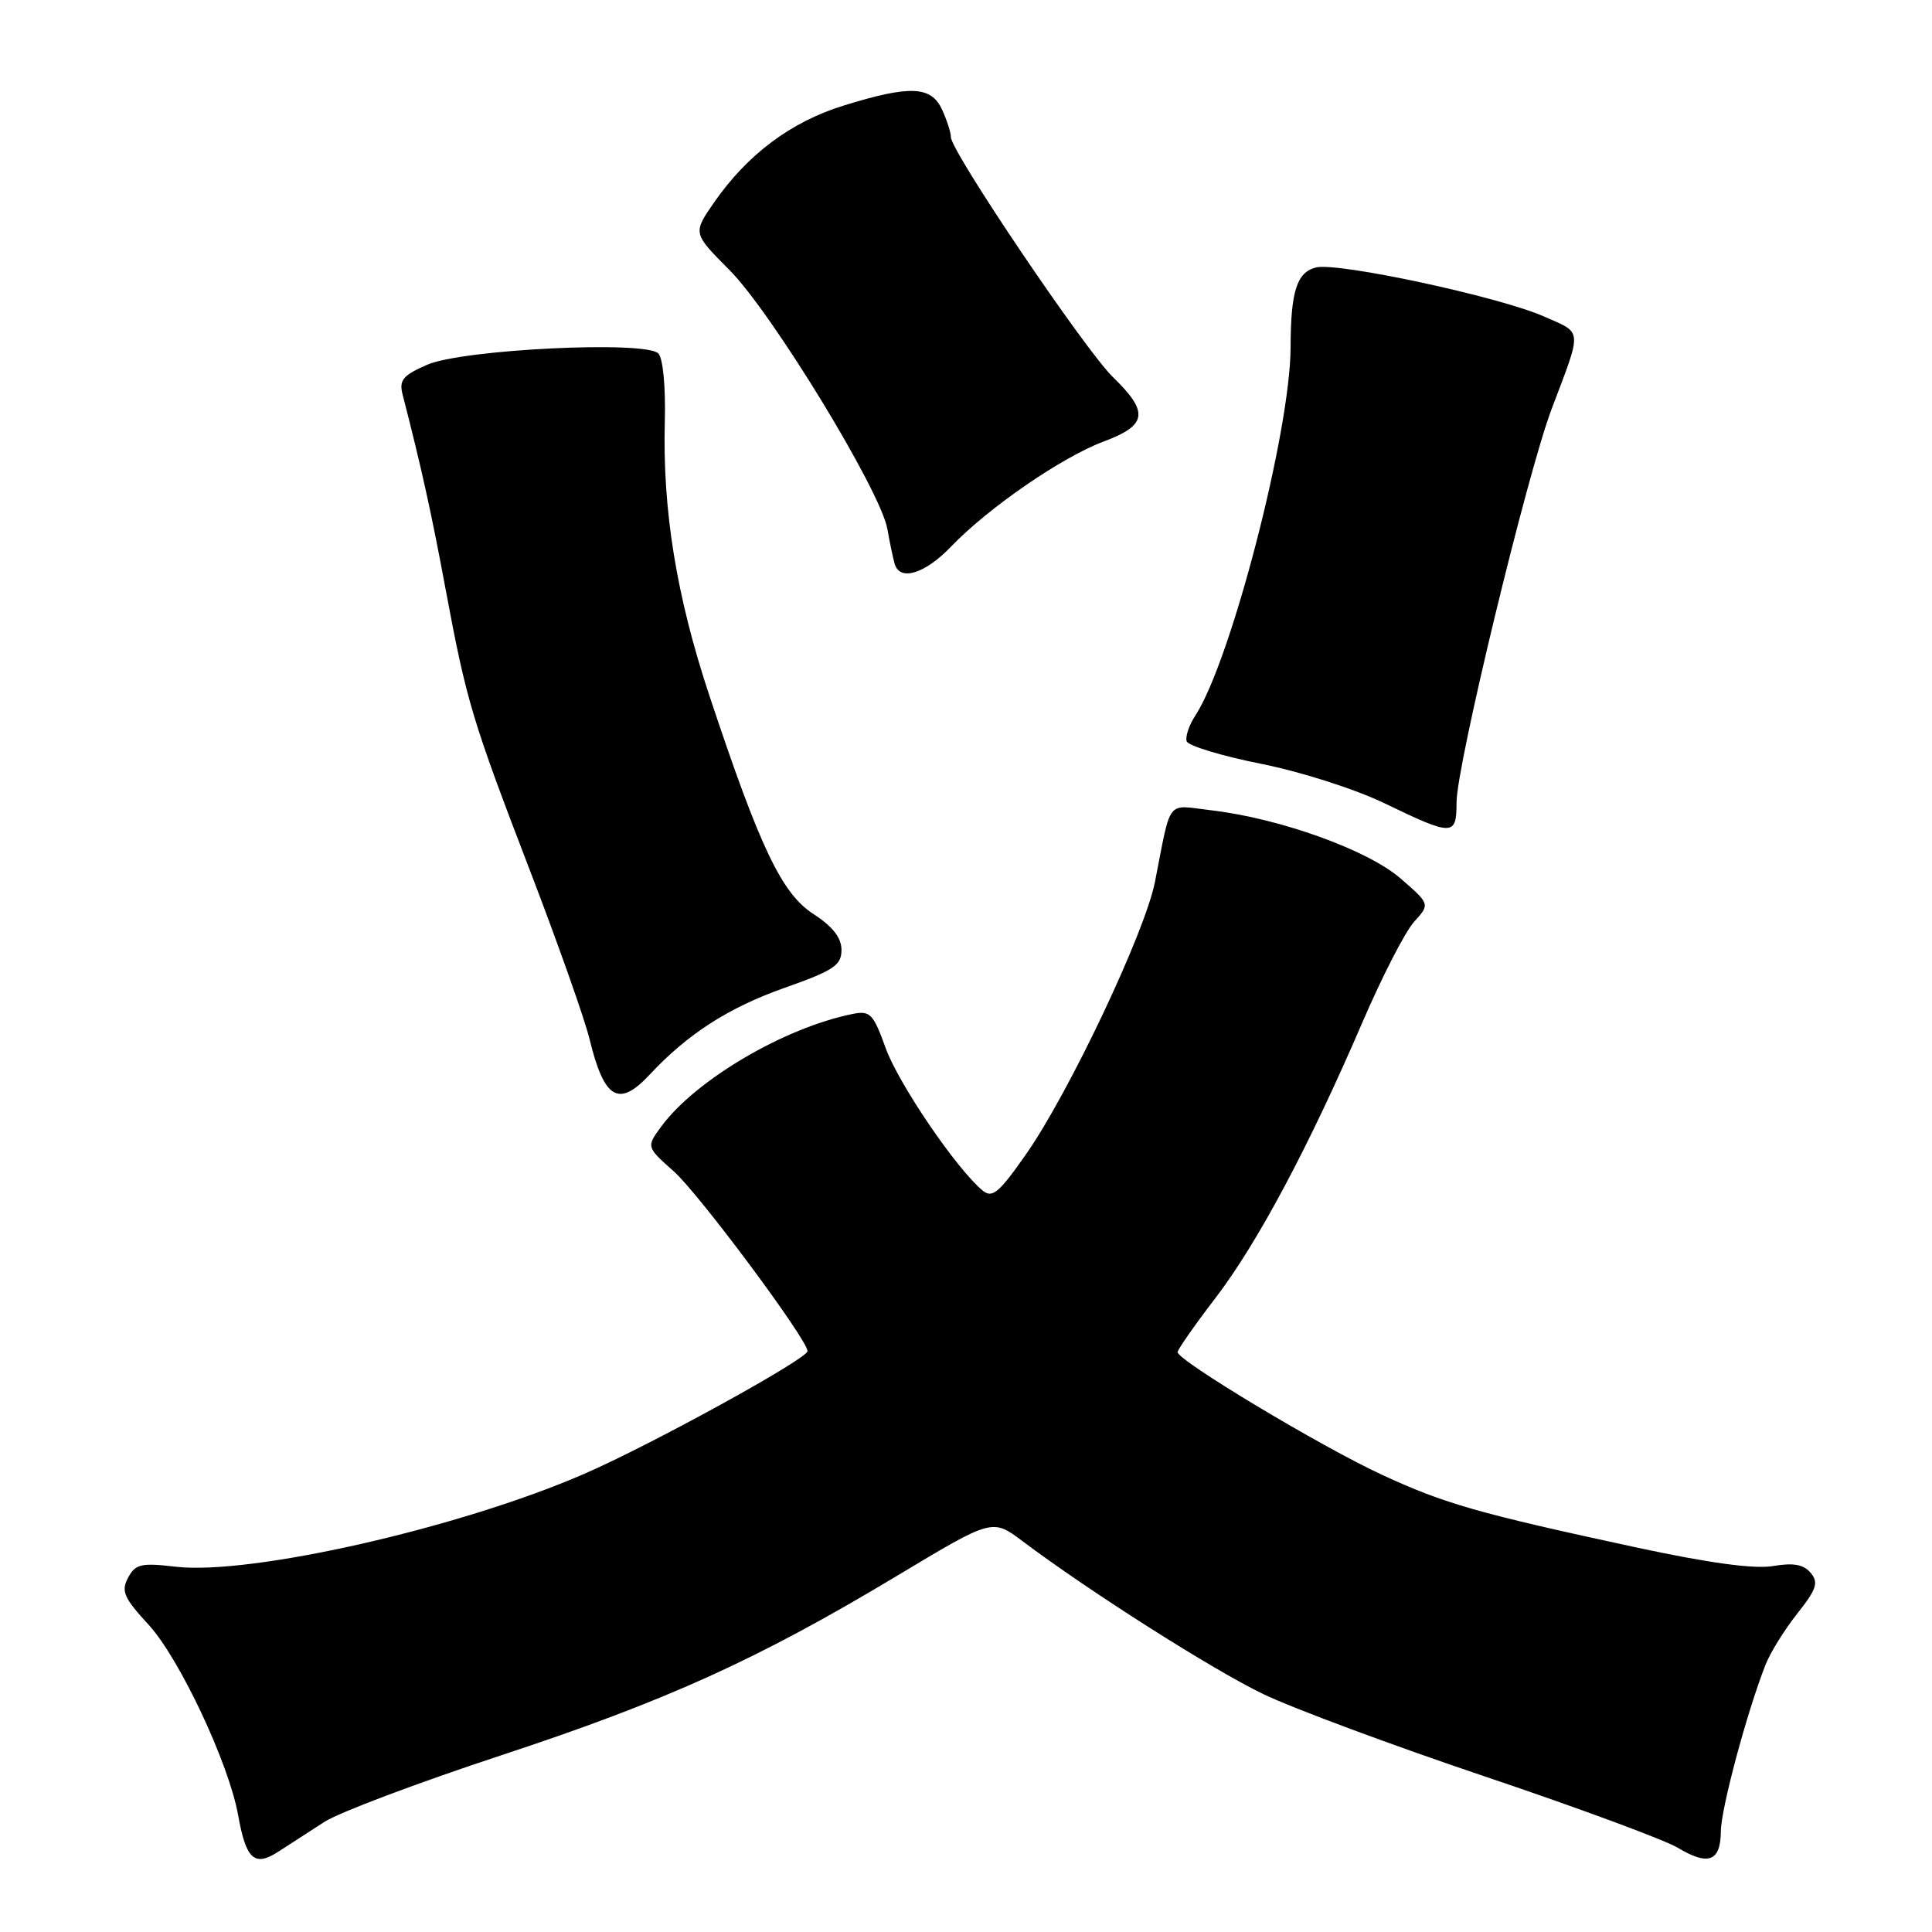 <?xml version="1.0" encoding="UTF-8" standalone="no"?>
<!DOCTYPE svg PUBLIC "-//W3C//DTD SVG 1.1//EN" "http://www.w3.org/Graphics/SVG/1.1/DTD/svg11.dtd" >
<svg xmlns="http://www.w3.org/2000/svg" xmlns:xlink="http://www.w3.org/1999/xlink" version="1.1" viewBox="0 0 256 256">
 <g >
 <path fill="currentColor"
d=" M 43.00 241.40 C 44.92 240.16 55.42 236.21 66.31 232.62 C 88.32 225.37 100.44 219.88 119.00 208.72 C 131.50 201.21 131.50 201.21 135.50 204.22 C 144.38 210.89 160.70 221.26 167.40 224.48 C 171.31 226.36 184.56 231.29 196.84 235.42 C 209.13 239.56 220.60 243.80 222.34 244.85 C 226.37 247.27 227.99 246.65 228.02 242.67 C 228.04 239.68 231.45 226.95 233.93 220.61 C 234.55 219.01 236.44 215.97 238.13 213.83 C 240.70 210.59 241.00 209.70 239.93 208.42 C 239.00 207.30 237.65 207.05 234.93 207.51 C 232.44 207.93 226.43 207.11 216.85 205.05 C 195.84 200.52 191.43 199.26 183.15 195.43 C 175.08 191.71 155.98 180.24 156.04 179.16 C 156.06 178.80 158.31 175.57 161.05 172.00 C 166.63 164.71 173.46 151.89 180.51 135.50 C 183.11 129.45 186.20 123.44 187.37 122.15 C 189.50 119.80 189.50 119.80 185.57 116.39 C 181.24 112.63 169.60 108.44 160.51 107.37 C 154.44 106.66 155.25 105.62 153.03 116.89 C 151.71 123.57 141.61 144.89 135.93 152.98 C 132.36 158.08 131.48 158.81 130.20 157.75 C 126.74 154.89 119.05 143.58 117.36 138.89 C 115.72 134.33 115.30 133.89 113.00 134.35 C 103.98 136.15 92.22 143.06 87.65 149.23 C 85.63 151.97 85.63 151.97 89.30 155.23 C 92.64 158.21 107.00 177.51 107.00 179.03 C 107.00 180.05 86.29 191.44 77.40 195.30 C 60.96 202.45 33.22 208.75 23.29 207.60 C 18.70 207.06 17.94 207.24 16.97 209.06 C 16.02 210.83 16.41 211.73 19.71 215.31 C 23.78 219.74 30.33 233.68 31.55 240.50 C 32.60 246.40 33.71 247.41 36.89 245.35 C 38.33 244.42 41.08 242.65 43.00 241.40 Z  M 86.08 142.40 C 91.09 137.02 96.52 133.53 103.89 130.92 C 110.46 128.60 111.50 127.92 111.50 125.88 C 111.50 124.25 110.34 122.77 107.78 121.11 C 103.58 118.39 100.71 112.37 94.00 92.18 C 89.64 79.06 87.78 67.61 88.09 55.85 C 88.21 51.25 87.85 47.45 87.23 46.83 C 85.51 45.11 61.34 46.29 56.63 48.32 C 53.40 49.72 52.86 50.36 53.34 52.25 C 55.84 61.96 57.18 68.03 59.03 78.00 C 61.82 92.96 62.52 95.31 70.34 115.66 C 73.96 125.10 77.46 135.00 78.11 137.66 C 80.06 145.66 81.97 146.80 86.08 142.40 Z  M 193.00 106.31 C 193.00 101.47 202.35 62.79 205.60 54.19 C 209.69 43.38 209.76 44.22 204.55 41.92 C 198.66 39.32 177.26 34.72 174.38 35.44 C 171.83 36.08 171.03 38.59 171.01 46.01 C 170.99 57.14 163.10 87.62 158.39 94.81 C 157.56 96.08 157.04 97.61 157.24 98.22 C 157.44 98.82 161.86 100.16 167.05 101.20 C 172.35 102.25 179.57 104.56 183.50 106.46 C 192.53 110.82 193.00 110.81 193.00 106.31 Z  M 126.05 72.40 C 130.96 67.28 140.69 60.58 146.25 58.50 C 152.03 56.34 152.27 54.63 147.47 49.97 C 143.79 46.40 126.00 20.06 126.00 18.17 C 126.00 17.58 125.48 15.95 124.84 14.55 C 123.40 11.38 120.60 11.26 111.81 13.98 C 104.80 16.14 99.04 20.46 94.60 26.85 C 91.80 30.90 91.80 30.90 96.65 35.77 C 102.28 41.42 116.71 65.08 117.58 70.09 C 117.91 71.96 118.35 74.06 118.56 74.75 C 119.26 77.06 122.58 76.02 126.05 72.40 Z "/>
</g>
</svg>